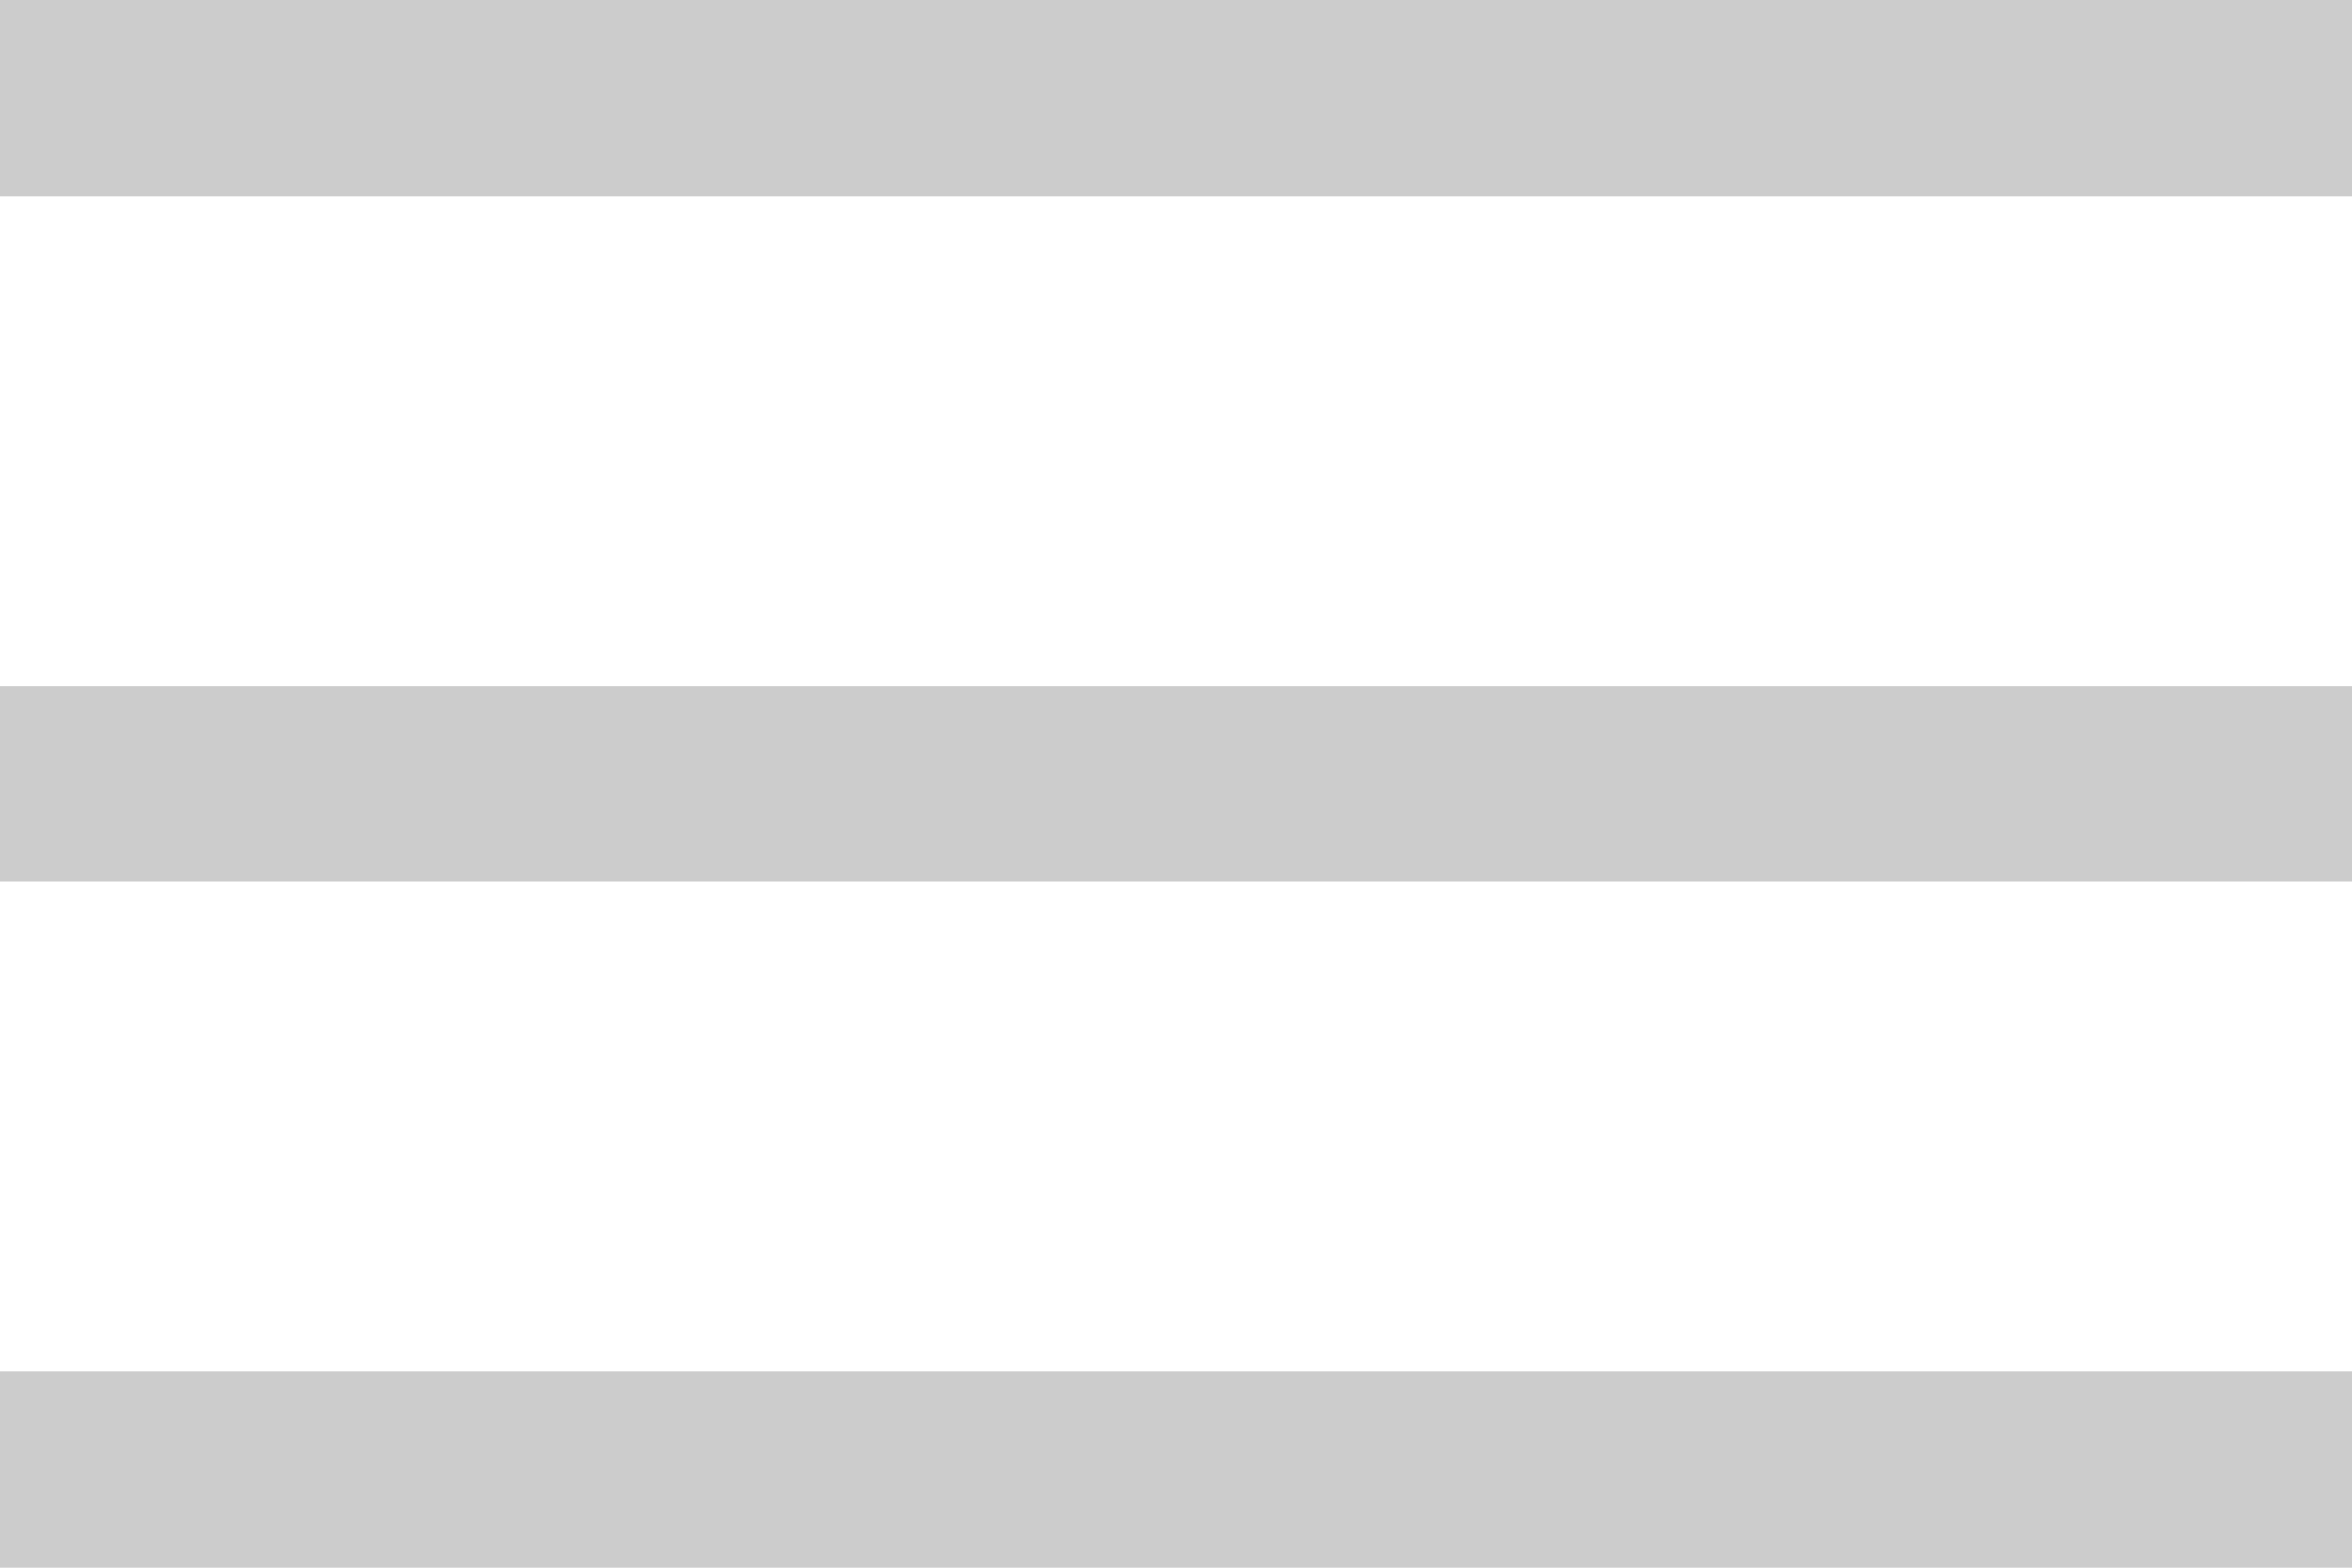 <svg xmlns="http://www.w3.org/2000/svg" width="24" height="16" viewBox="0 0 24 16">
  <g id="组_10833" data-name="组 10833" transform="translate(-1809.5 -439.5)">
    <rect id="矩形_415" data-name="矩形 415" width="24" height="2" transform="translate(1809.5 439.5)" fill="rgba(0,0,0,0.2)"/>
    <rect id="矩形_414" data-name="矩形 414" width="24" height="2" transform="translate(1809.5 446.5)" fill="rgba(0,0,0,0.2)"/>
    <rect id="矩形_413" data-name="矩形 413" width="24" height="2" transform="translate(1809.5 453.5)" fill="rgba(0,0,0,0.2)"/>
  </g>
</svg>
